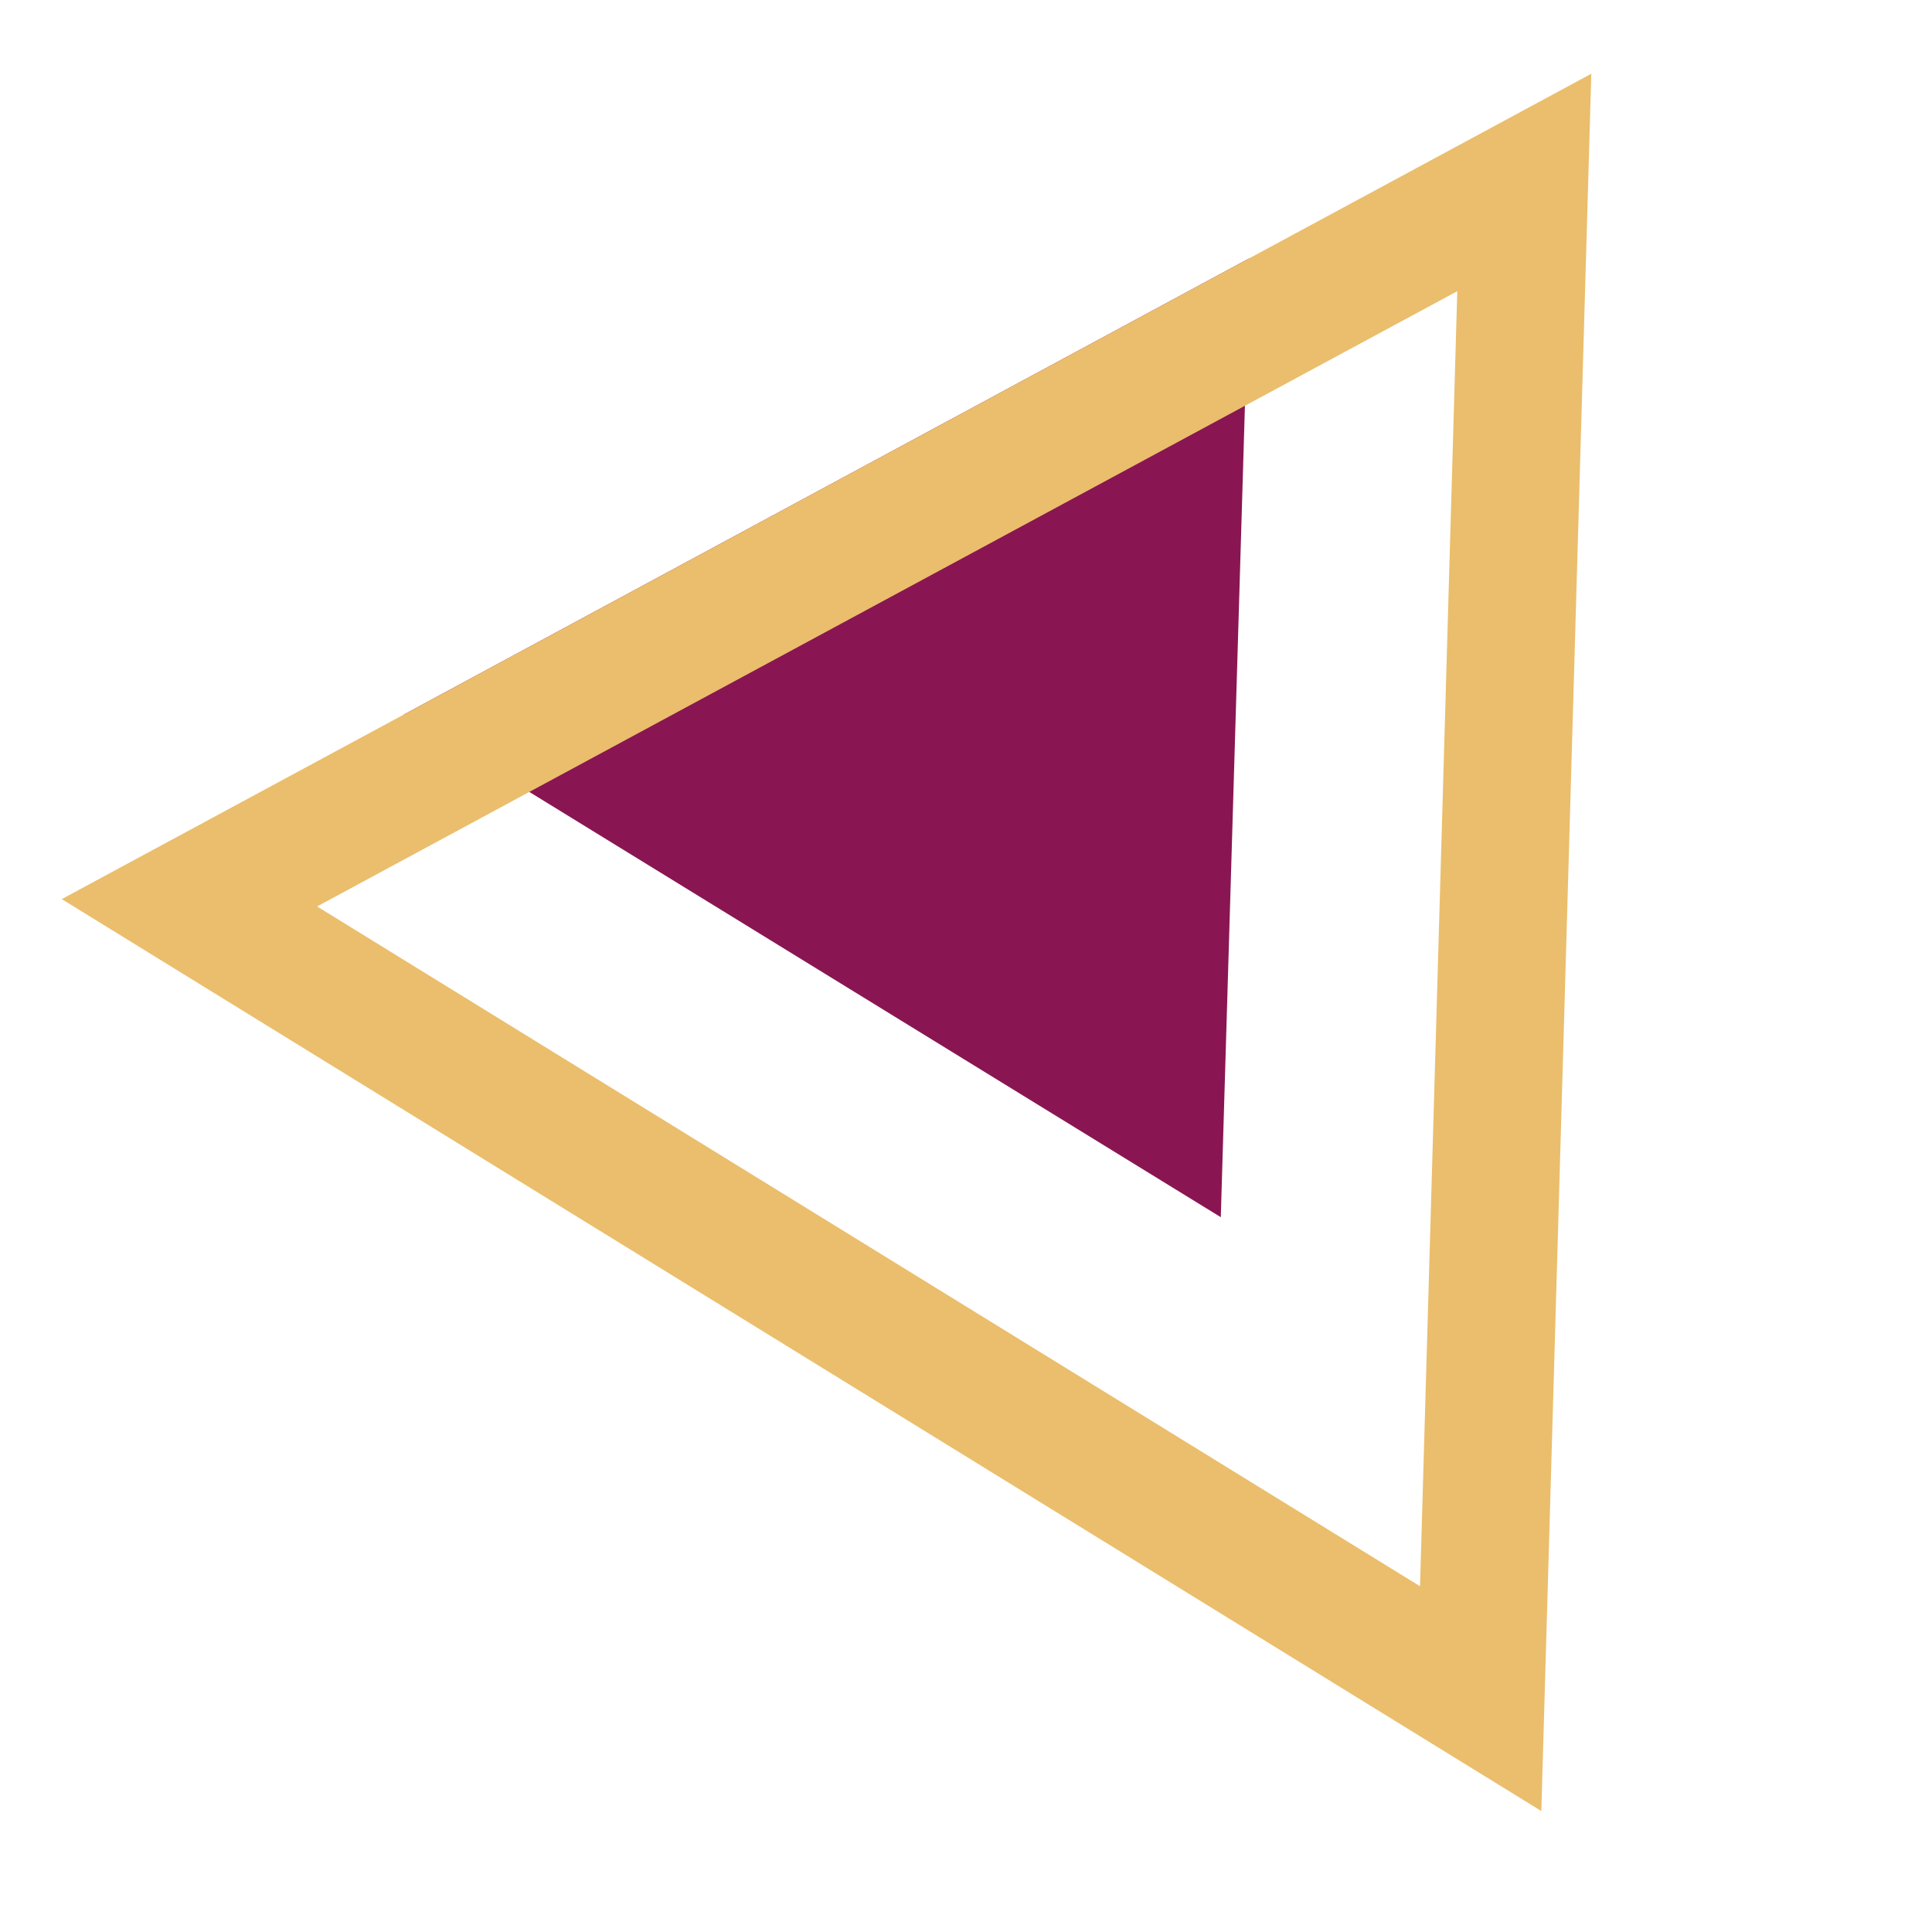 <svg width="1080" height="1080" viewBox="0 0 1080 1080" fill="none" xmlns="http://www.w3.org/2000/svg">
<g clip-path="url(#clip0_145_15)">
<path d="M682.43 680.417L225.636 399.482L698.373 144.385L682.43 680.417Z" fill="#891652"/>
<path d="M852.088 101.999L827.705 949.555L105.891 504.66L852.088 101.999Z" stroke="#EABE6C" stroke-width="71.395"/>
</g>
<defs>
<clipPath id="clip0_145_15">
<rect width="1080" height="1080" fill="white"/>
</clipPath>
</defs>
</svg>
